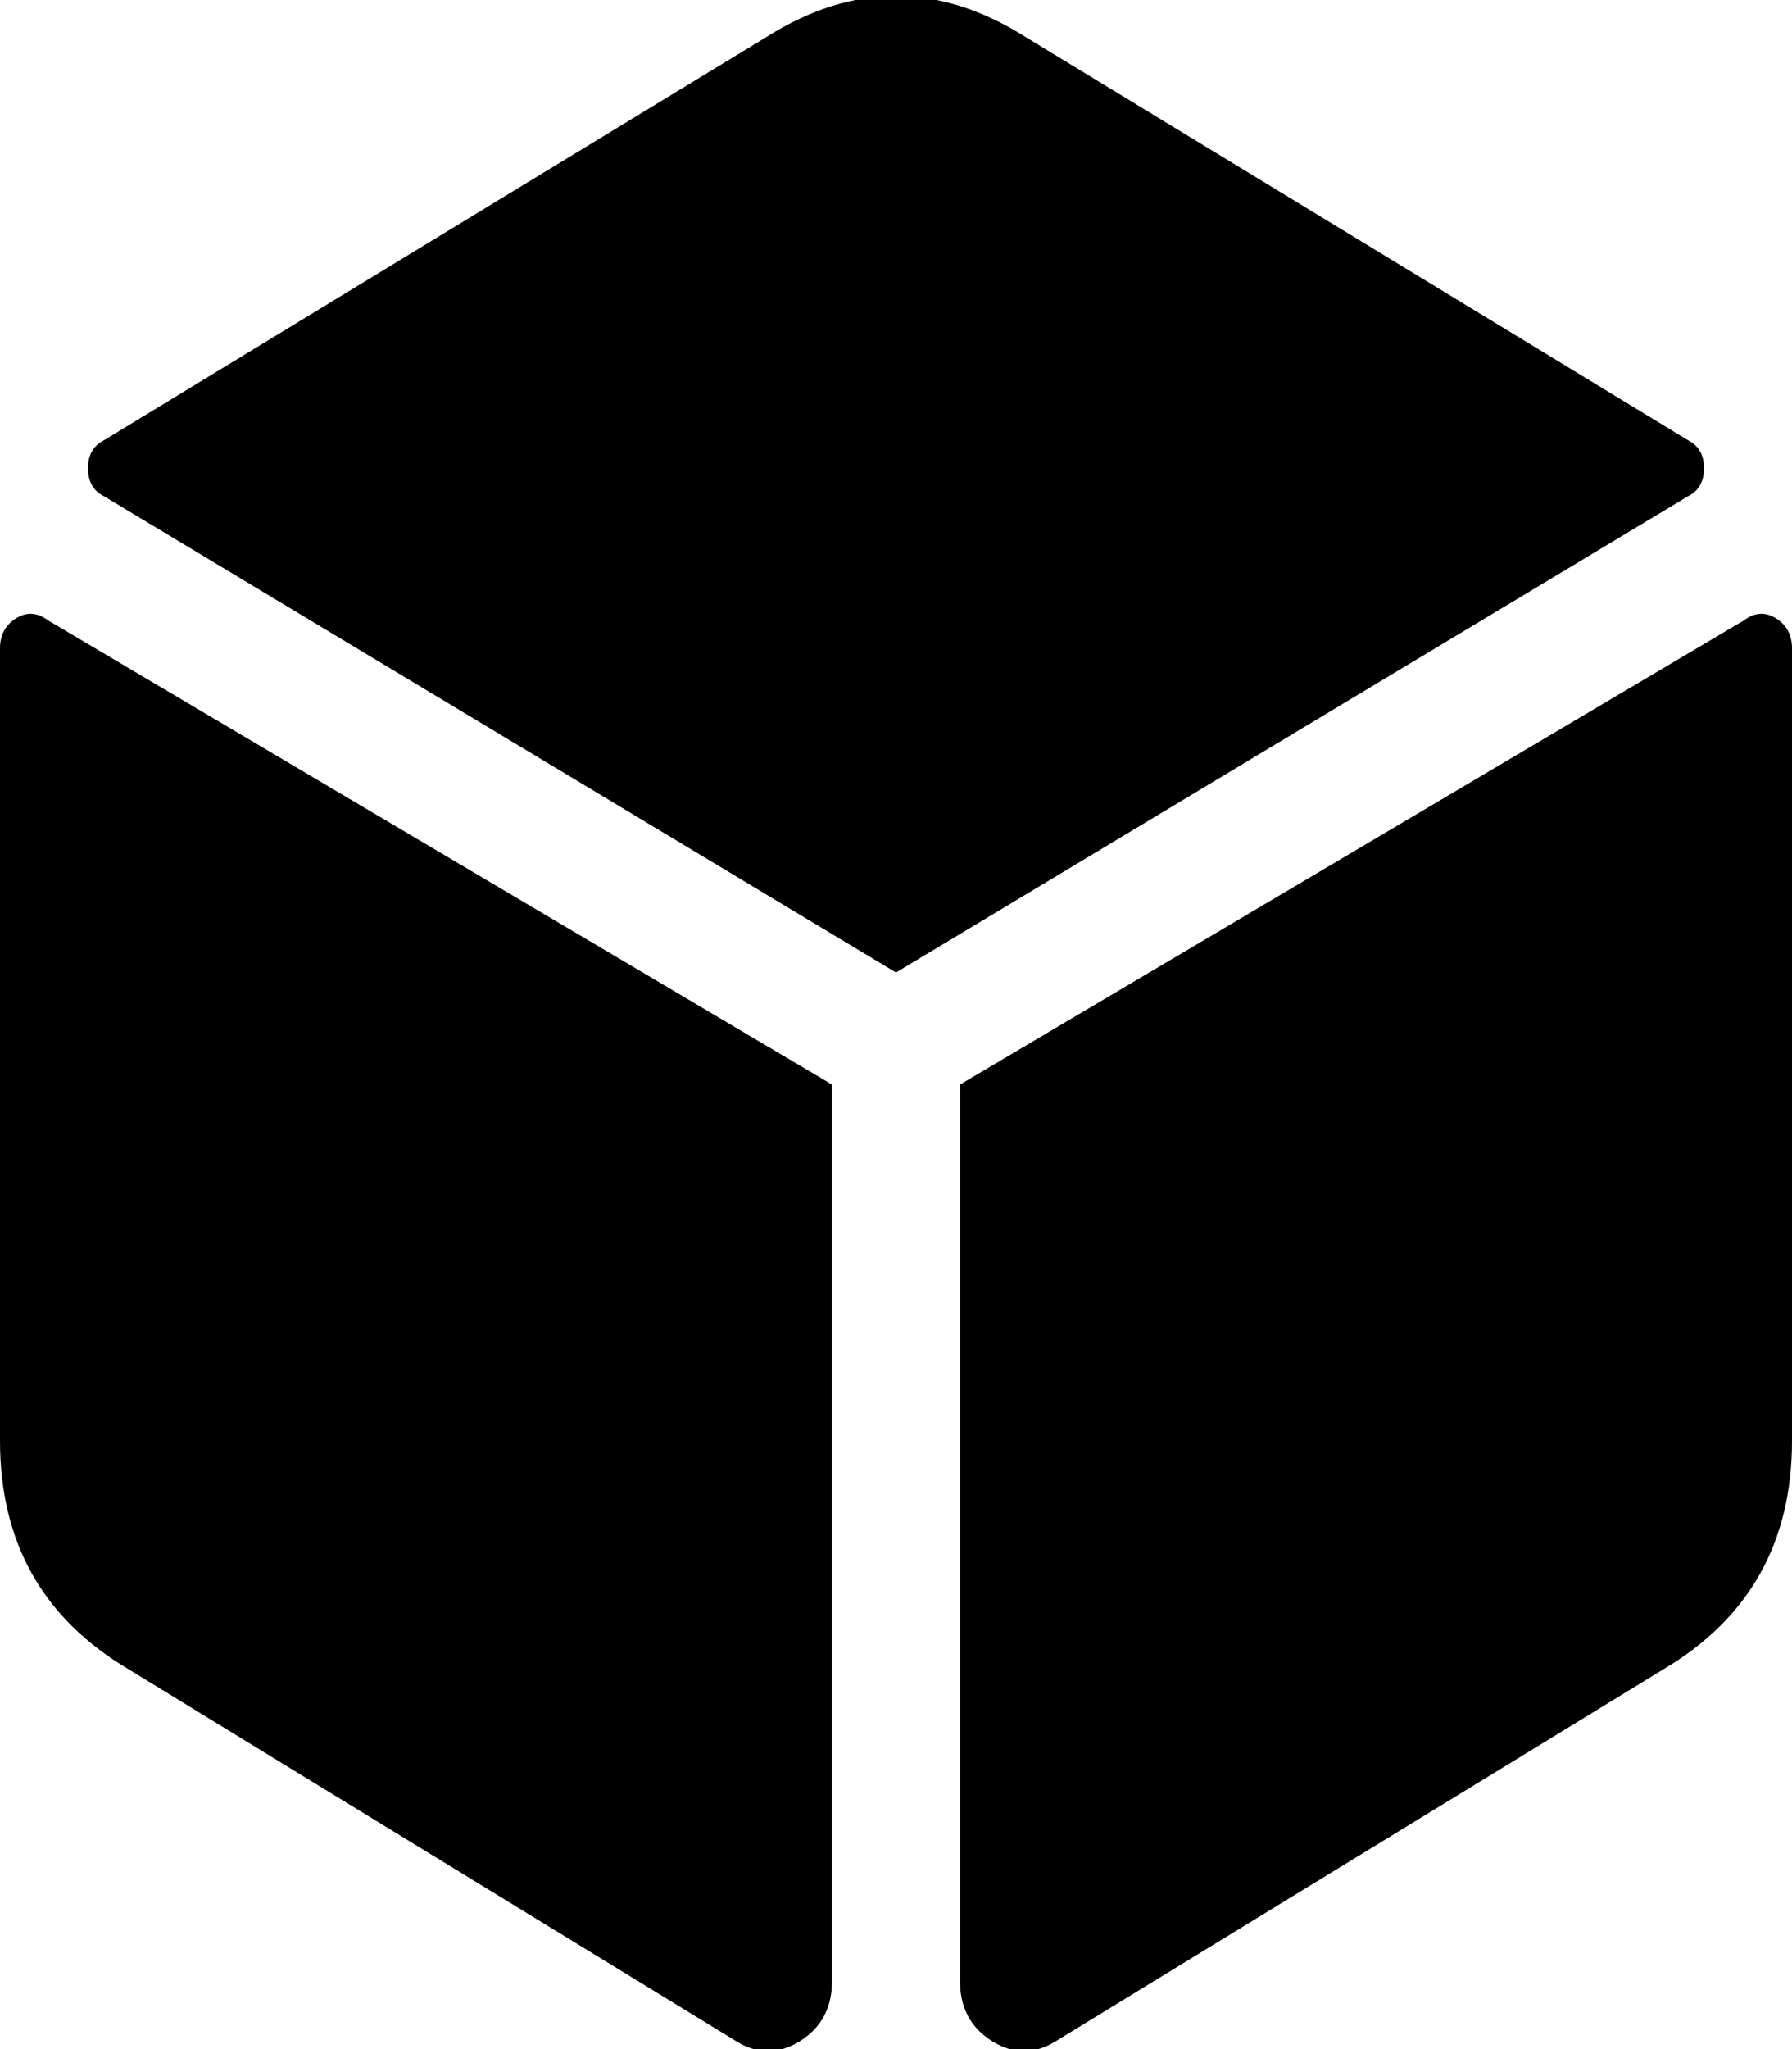 <!-- Generated by IcoMoon.io -->
<svg version="1.1" xmlns="http://www.w3.org/2000/svg" width="896" height="1024" viewBox="0 0 896 1024">
<title></title>
<g id="icomoon-ignore">
</g>
<path fill="#000" d="M844 220q8 4 8 14t-8 14l-396 238-396-238q-8-4-8-14t8-14l332-202q64-40 128 0zM872 310q8-6 16-1t8 15v396q0 76-64 114l-304 186q-16 10-32 0t-16-30v-448zM0 324q0-10 8-15t16 1l392 232v448q0 20-16 30t-32 0l-304-186q-64-38-64-114v-396z"></path>
</svg>
